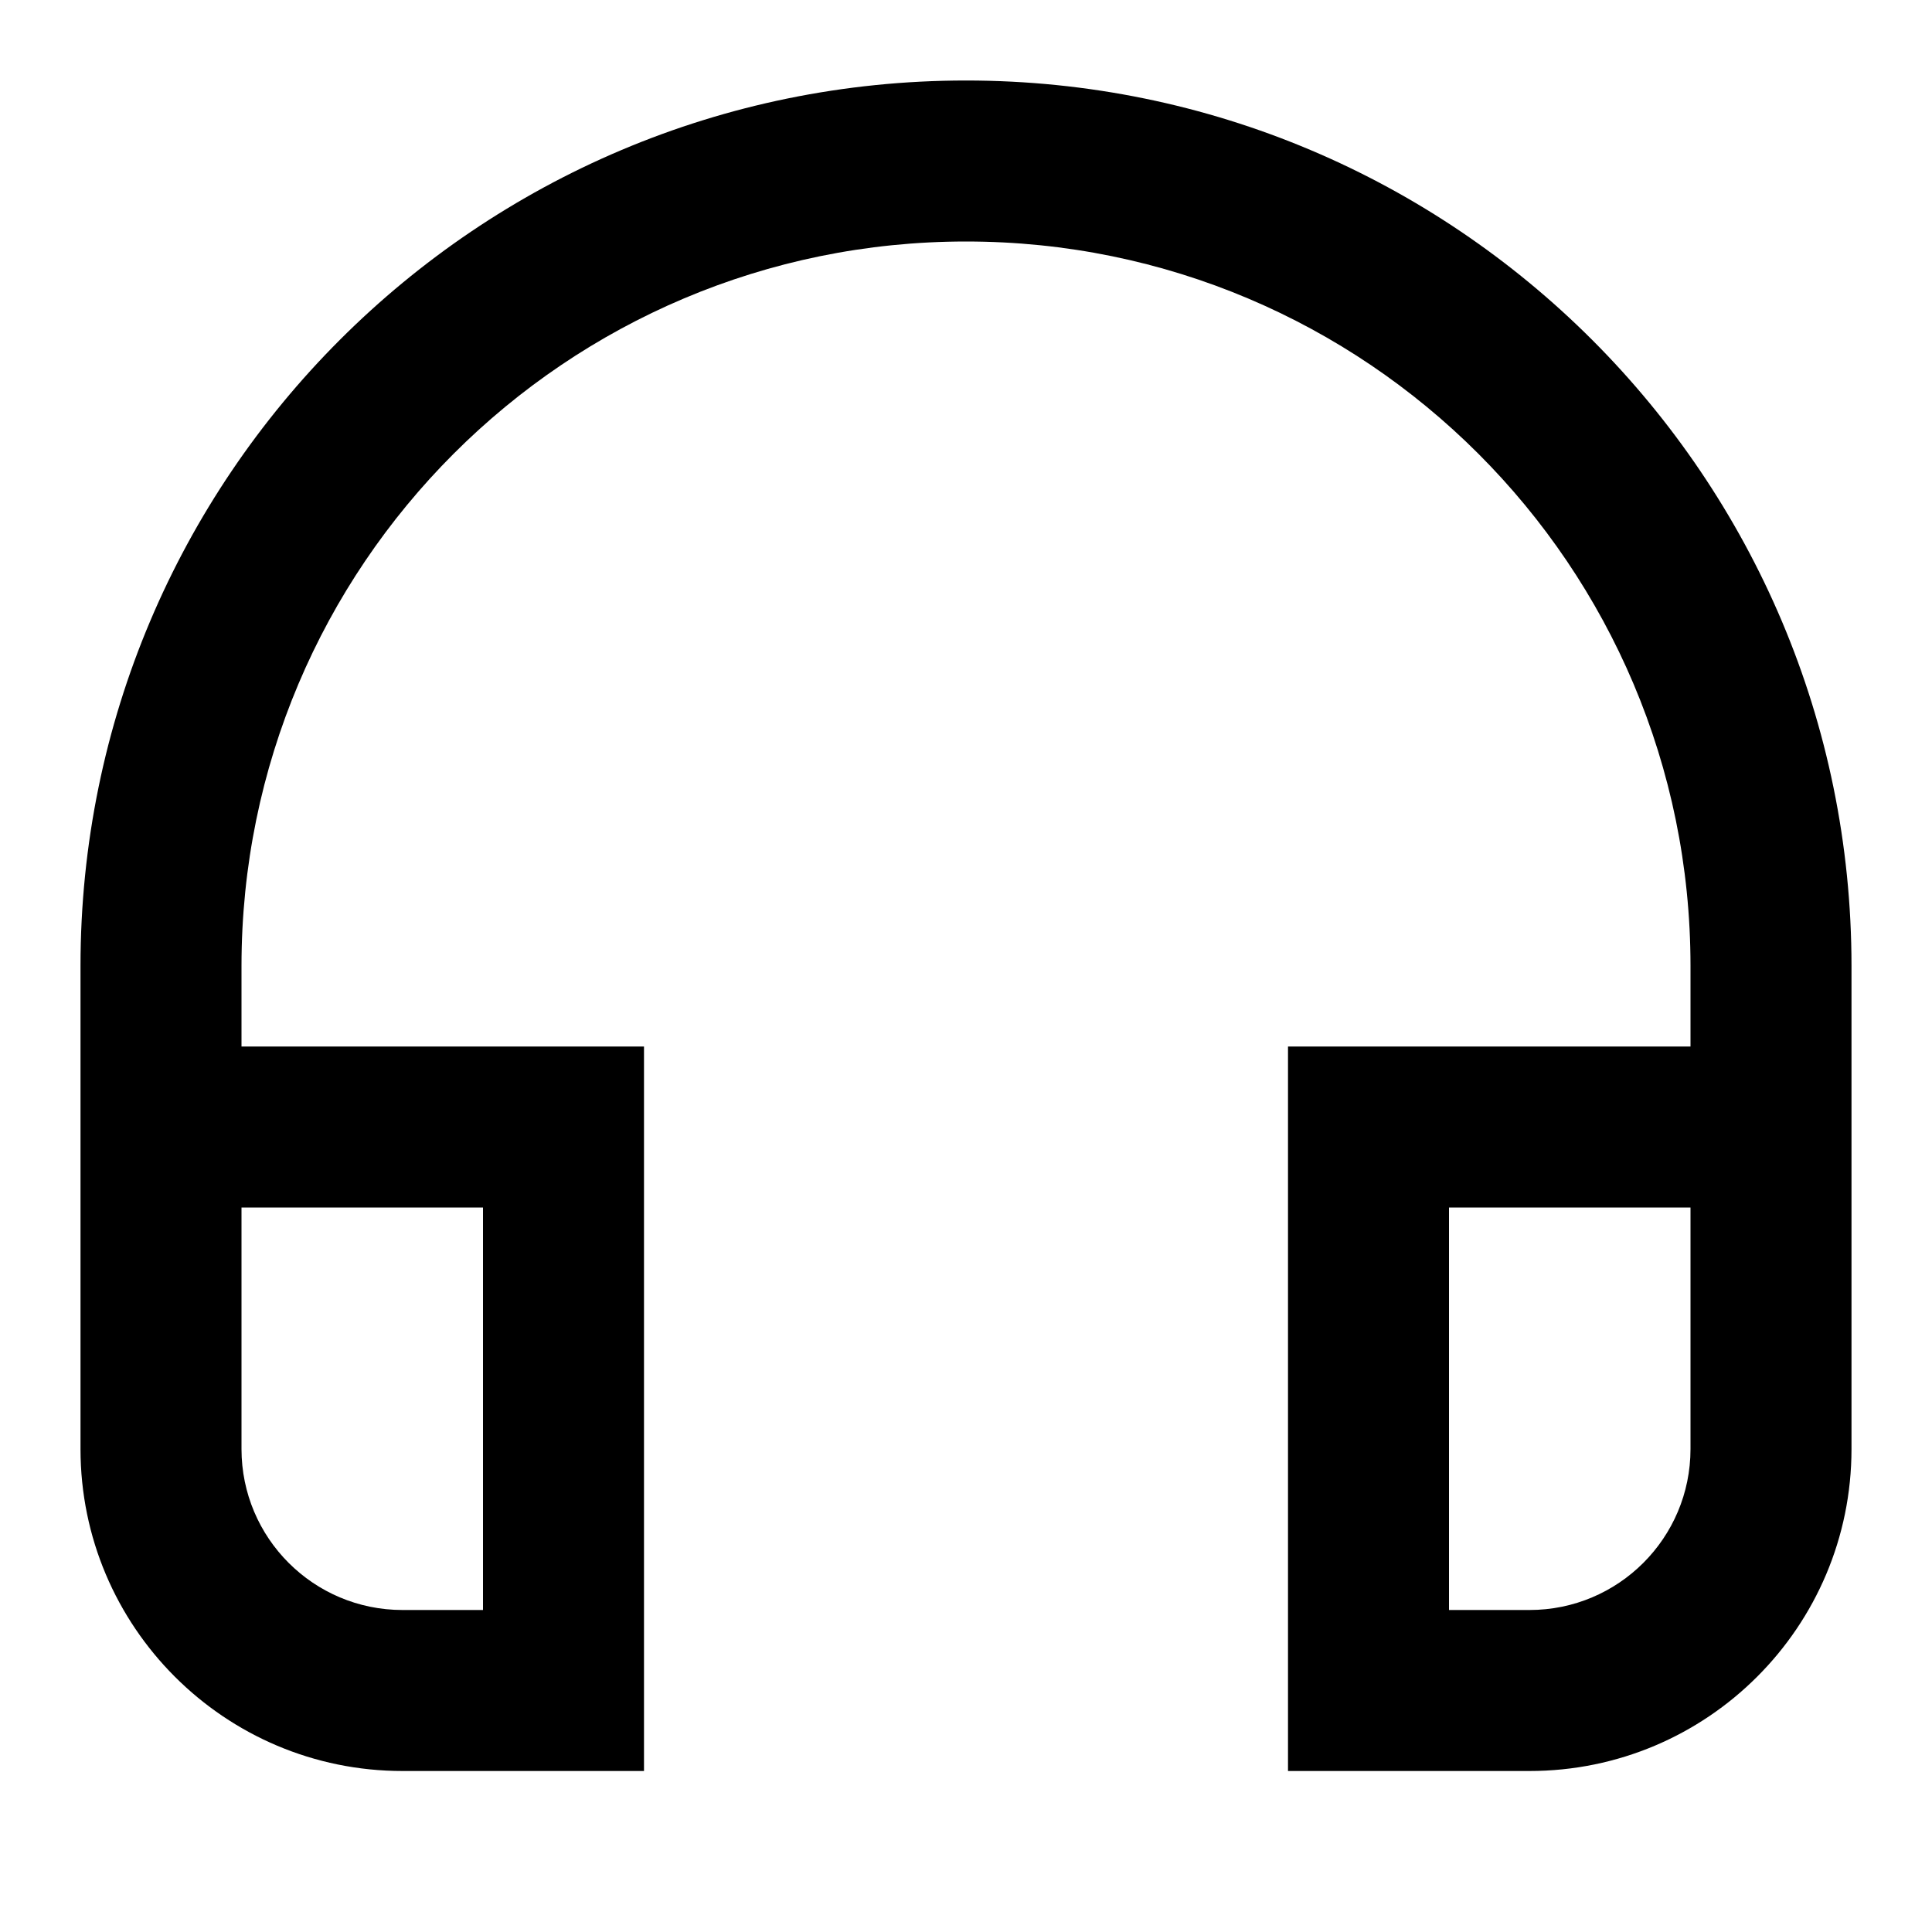 <svg width="24" height="24" viewBox="0 0 24 24" fill="none" xmlns="http://www.w3.org/2000/svg">
<path fill-rule="evenodd" clip-rule="evenodd" d="M1 12C1 5.925 5.925 1 12 1C18.075 1 23 5.925 23 12V18C23 20.209 21.209 22 19 22H16V13H21V12C21 7.029 16.971 3 12 3C7.029 3 3 7.029 3 12V13H8V22H5C2.791 22 1 20.209 1 18V12ZM3 15V18C3 19.105 3.895 20 5 20H6V15H3ZM21 15H18V20H19C20.105 20 21 19.105 21 18V15Z" fill="black"/>
</svg>
